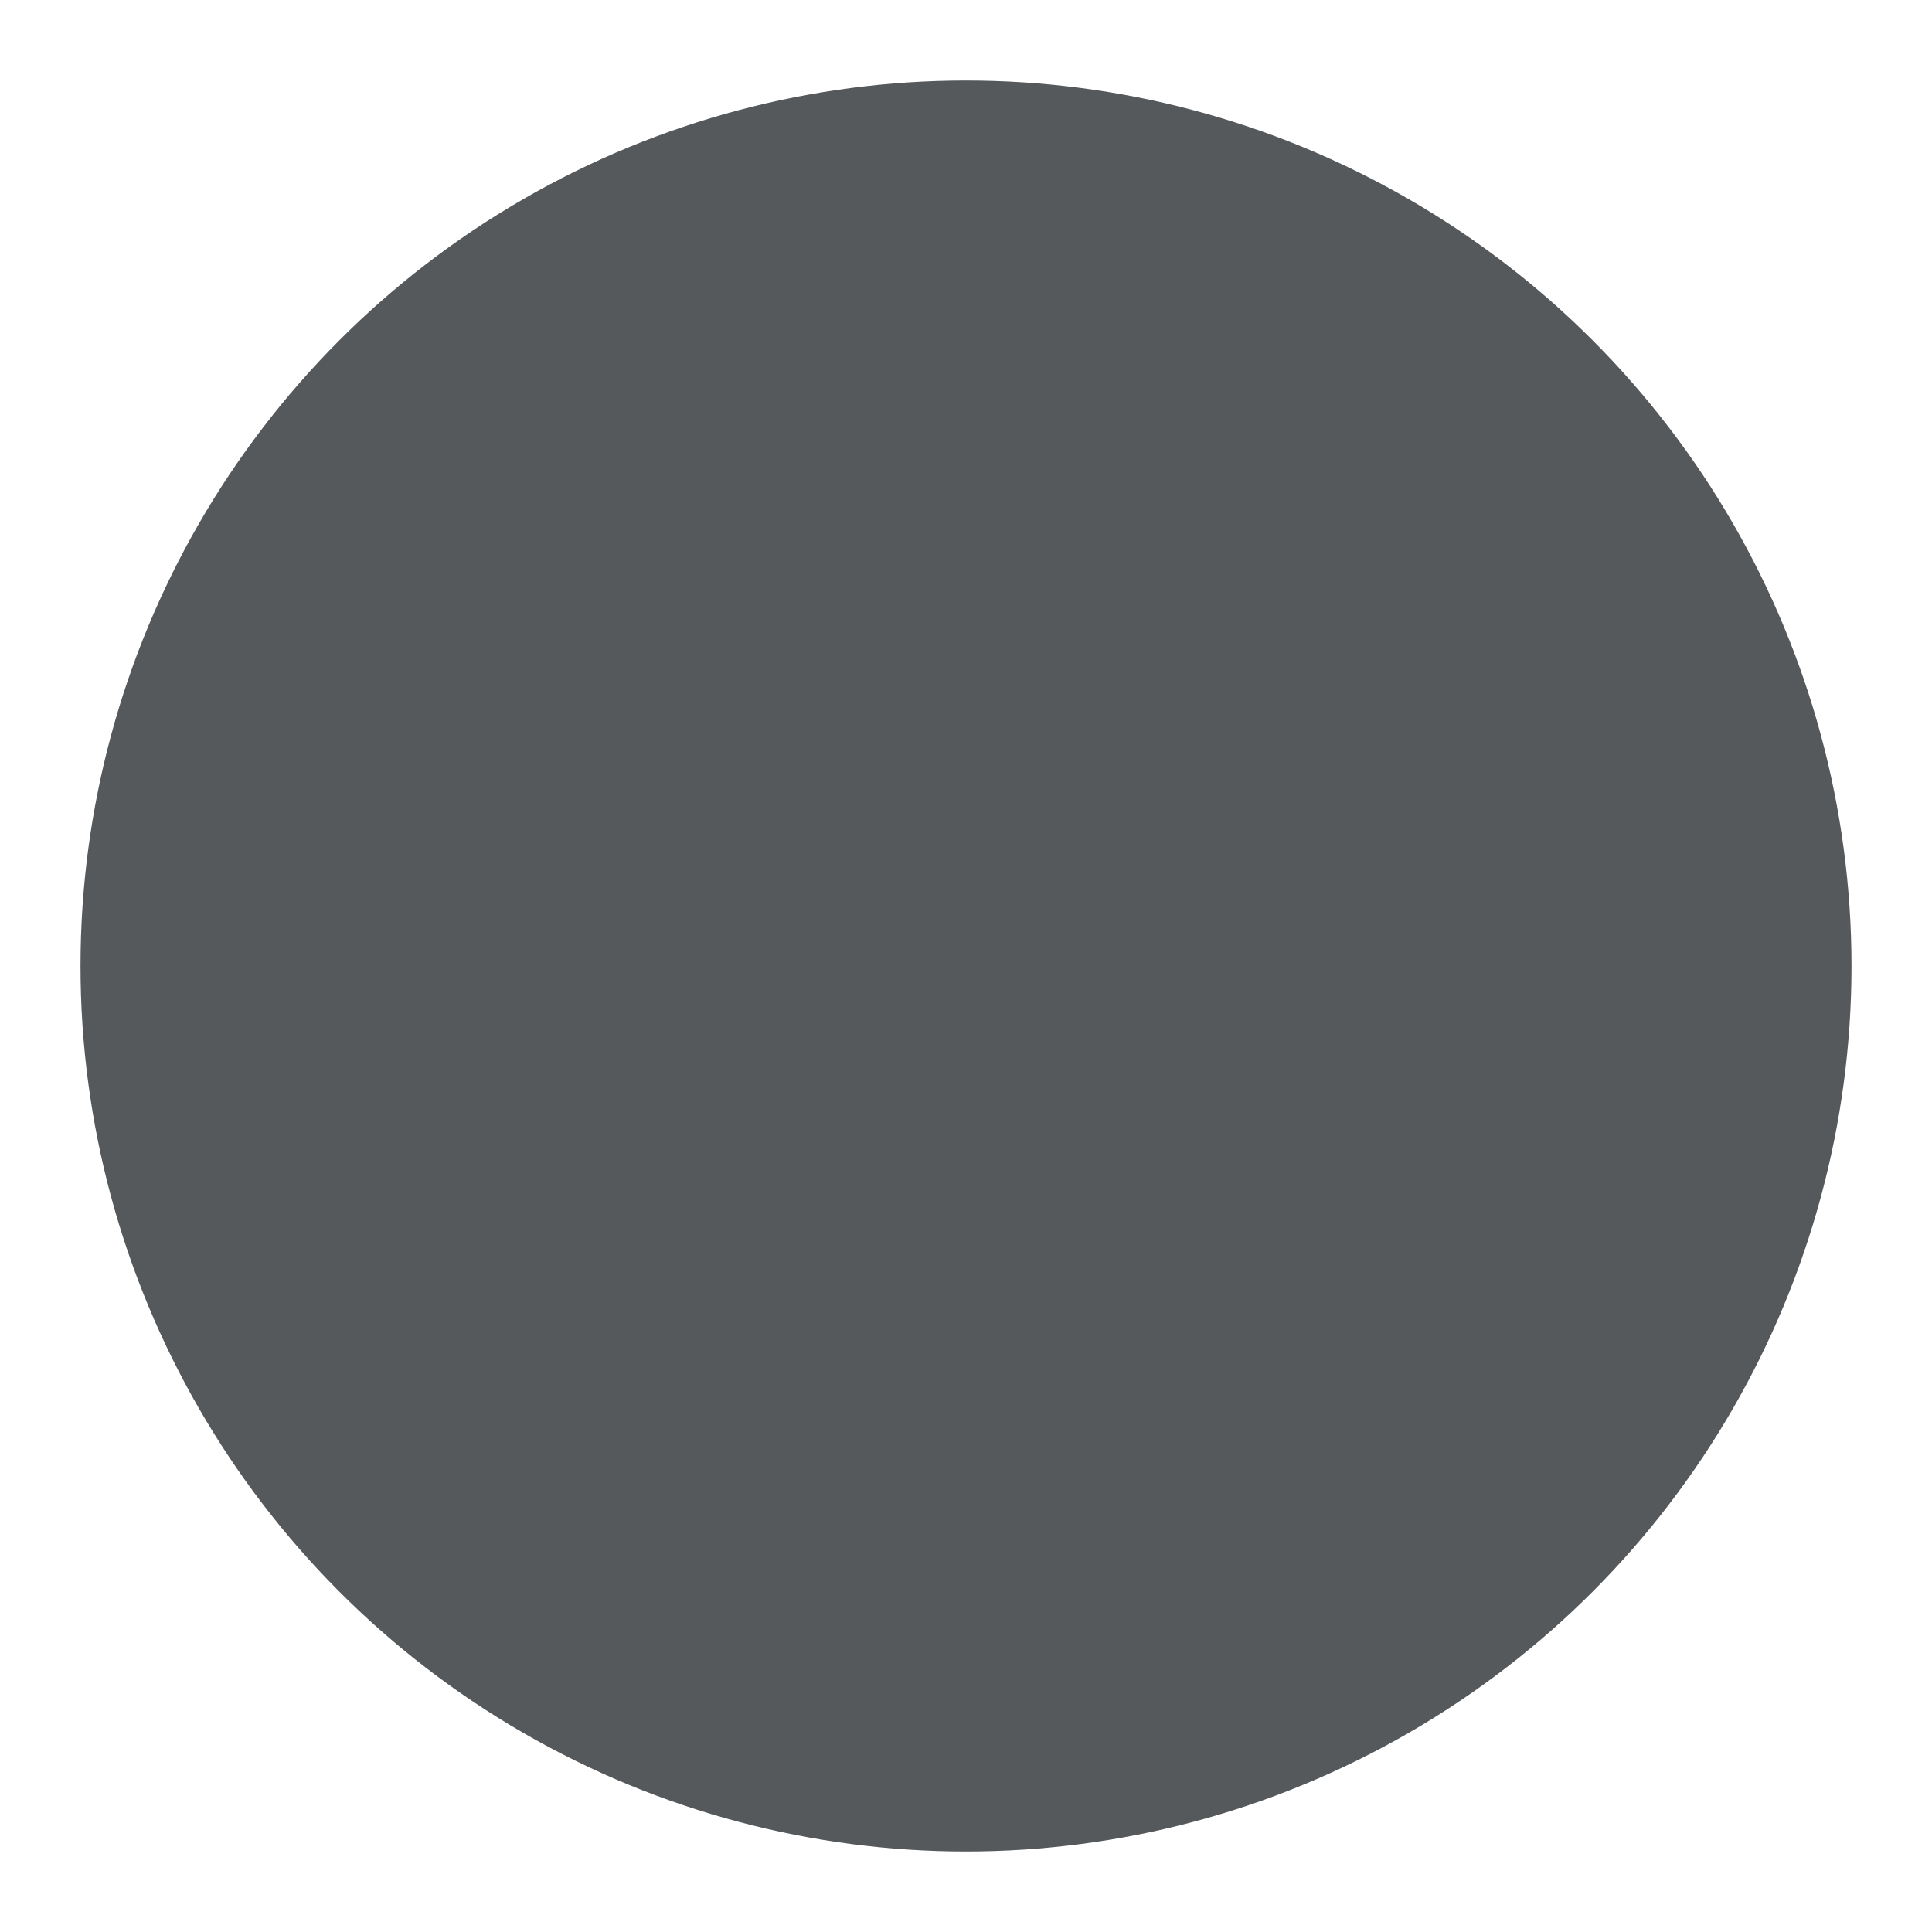 <svg xmlns="http://www.w3.org/2000/svg" xmlns:svg="http://www.w3.org/2000/svg" id="svg2" width="192" height="192" version="1.1" viewBox="0 0 192 192"><g id="layer1" transform="translate(0,-860.362)"><circle id="circle960" cx="96" cy="956.362" r="88" style="fill:#56595b;fill-opacity:1;fill-rule:evenodd;stroke:none;stroke-opacity:1"/><path id="rect921" width="73" height="15.154" x="59.5" y="919.862" d="m 67.077,919.862 h 57.846 c 4.198,0 7.577,3.379 7.577,7.577 0,4.198 -3.379,7.577 -7.577,7.577 H 67.077 c -4.198,0 -7.577,-3.379 -7.577,-7.577 0,-4.198 3.379,-7.577 7.577,-7.577 z" rx="7.577" ry="7.577" style="fill:#ff837d;fill-opacity:1;stroke-width:.601;stroke-linecap:square;stop-color:#000"/><path id="path935" width="73" height="15.154" x="-992.862" y="59.5" d="m -985.285,59.5 h 57.846 c 4.198,0 7.577,3.379 7.577,7.577 0,4.198 -3.379,7.577 -7.577,7.577 h -57.846 c -4.198,0 -7.577,-3.379 -7.577,-7.577 0,-4.198 3.379,-7.577 7.577,-7.577 z" rx="7.577" ry="7.577" transform="rotate(-90)" style="fill:#99bdfe;fill-opacity:1;stroke-width:.601;stroke-linecap:square;stop-color:#000"/><path id="path933" width="73" height="15.154" x="59.5" y="977.708" d="m 67.077,977.708 h 57.846 c 4.198,0 7.577,3.379 7.577,7.577 0,4.198 -3.379,7.577 -7.577,7.577 H 67.077 c -4.198,0 -7.577,-3.379 -7.577,-7.577 0,-4.198 3.379,-7.577 7.577,-7.577 z" rx="7.577" ry="7.577" style="fill:#97db99;fill-opacity:1;stroke-width:.601;stroke-linecap:square;stop-color:#000"/></g><style id="style853" type="text/css"/></svg>